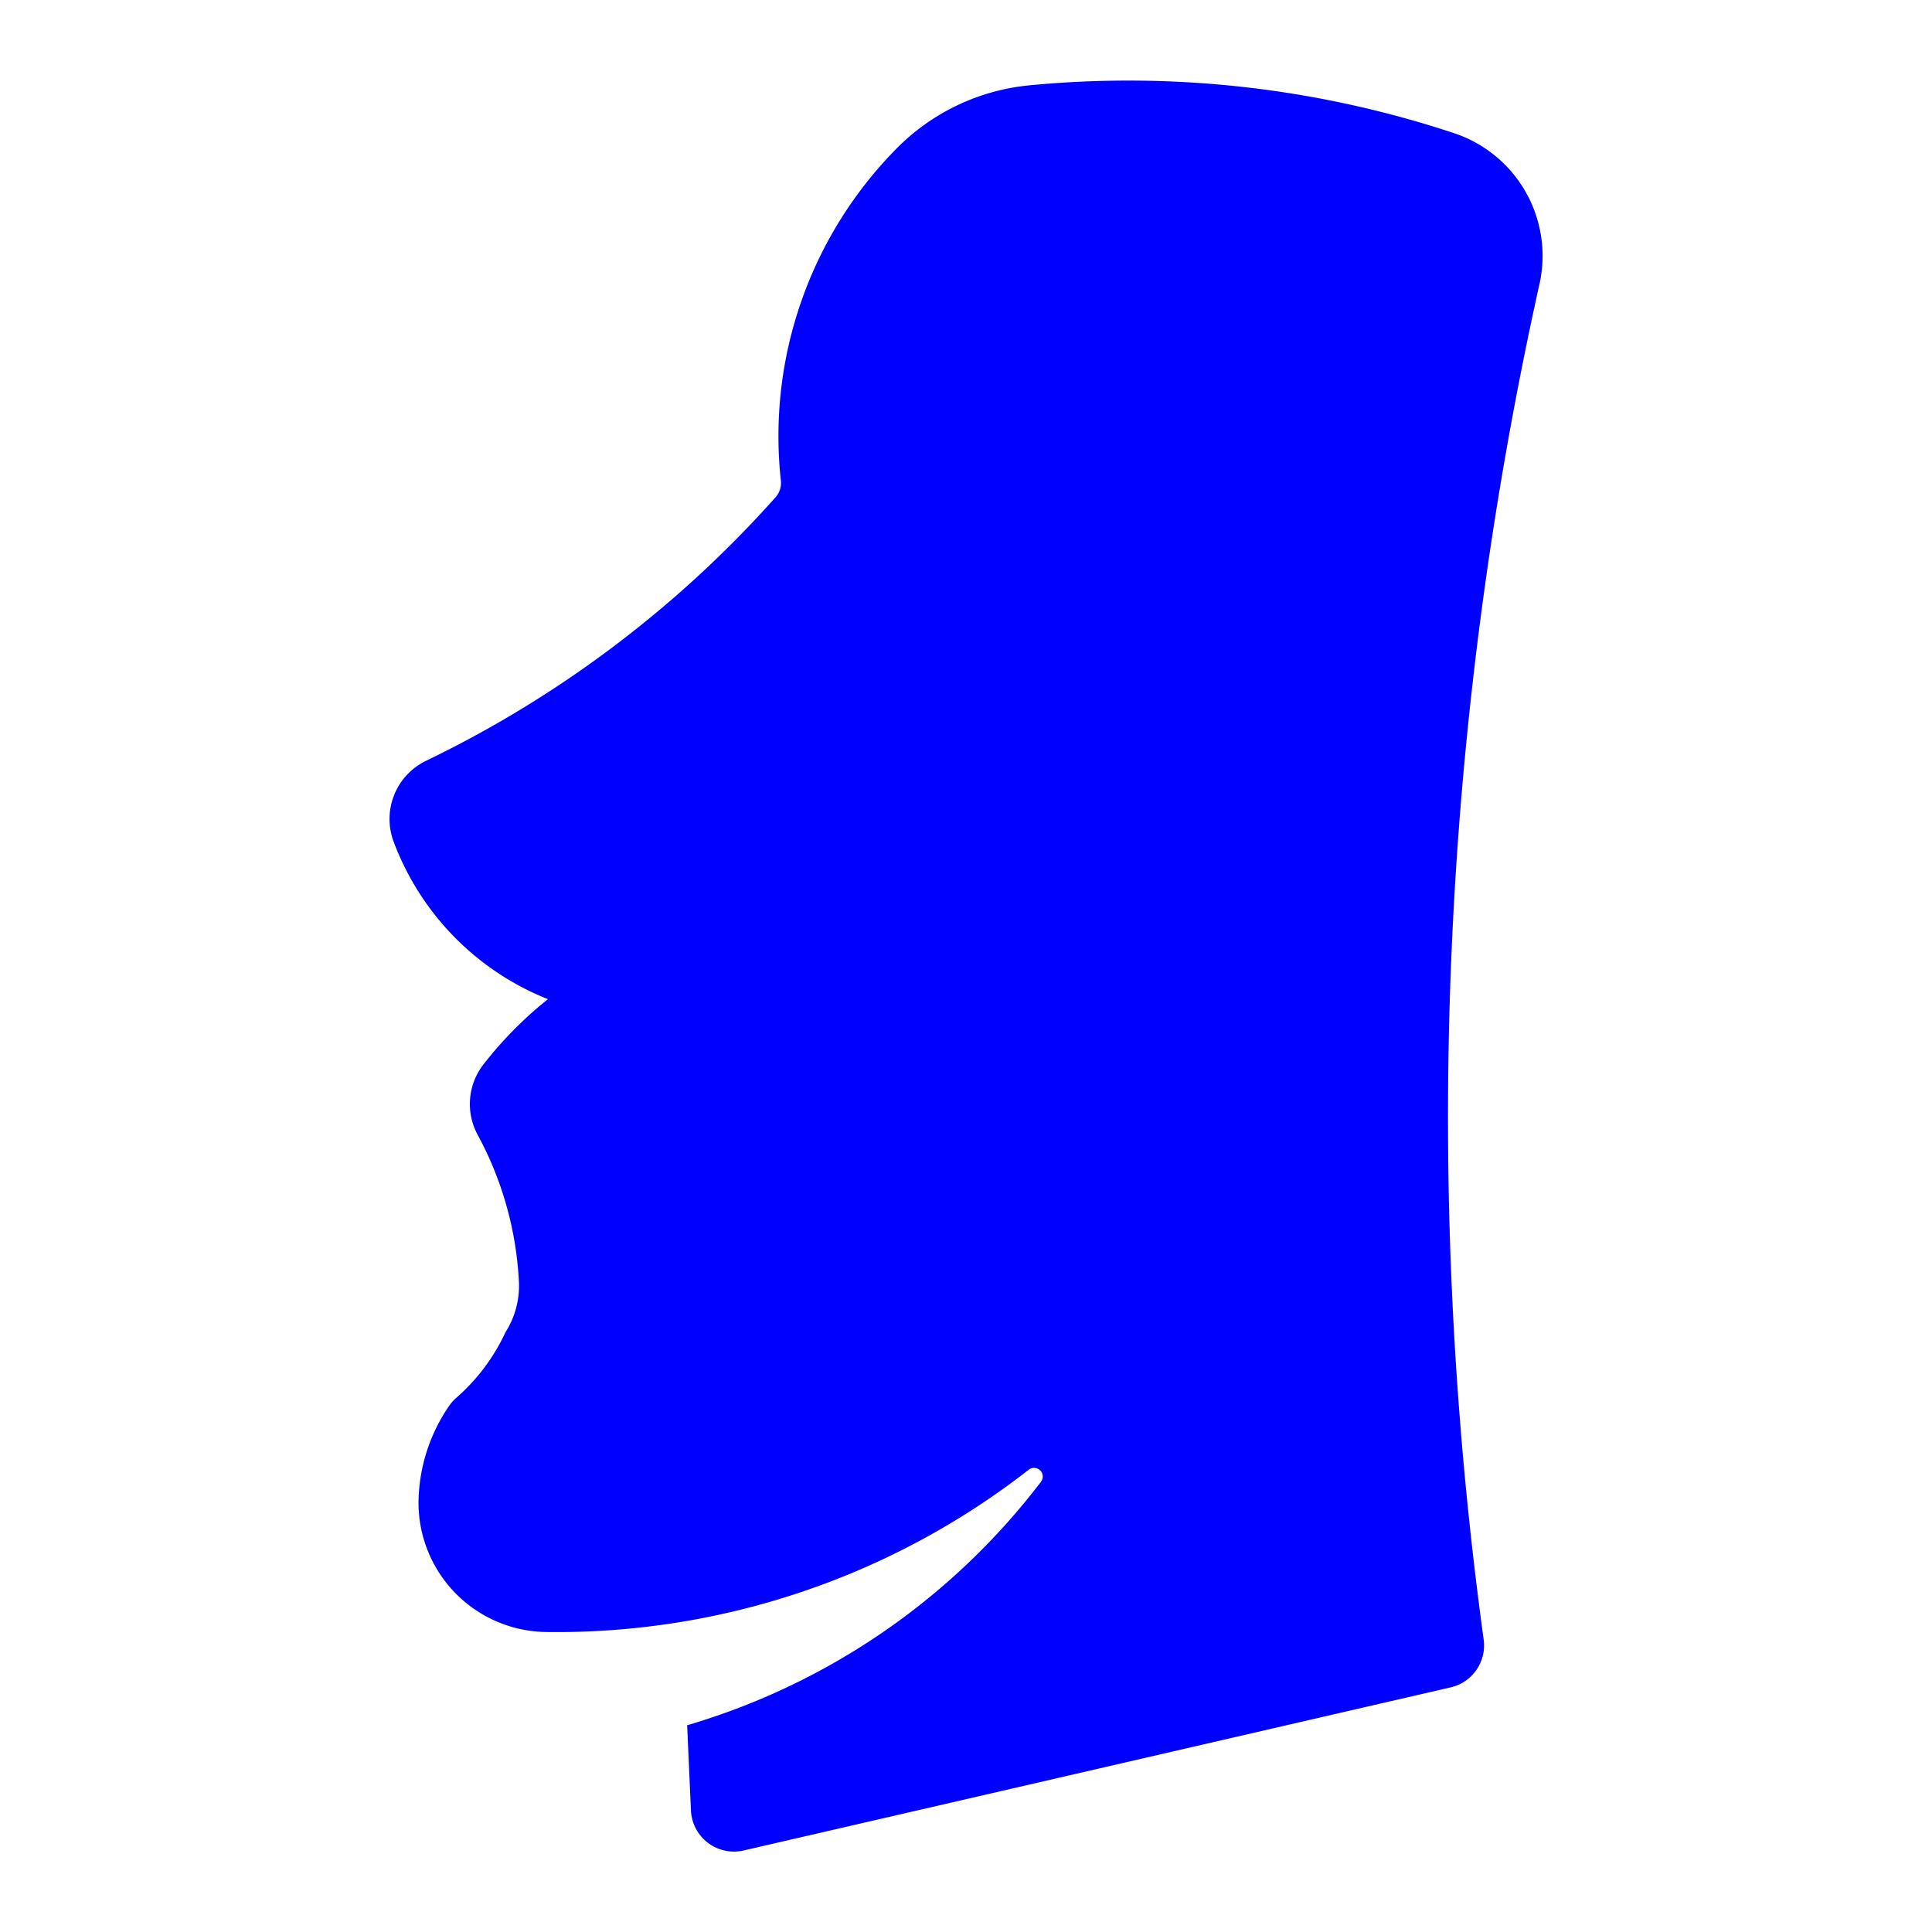 <svg xmlns="http://www.w3.org/2000/svg" xmlns:xlink="http://www.w3.org/1999/xlink" width="100px" height="100px" viewBox="0 0 100 100">
    <g transform="translate(50 50) scale(-1 1) rotate(0) translate(-50 -50)">
        <svg xmlns:dc="http://purl.org/dc/elements/1.1/" xmlns:cc="http://creativecommons.org/ns#" xmlns:rdf="http://www.w3.org/1999/02/22-rdf-syntax-ns#" xmlns:svg="http://www.w3.org/2000/svg" xmlns="http://www.w3.org/2000/svg" xmlns:sodipodi="http://sodipodi.sourceforge.net/DTD/sodipodi-0.dtd" xmlns:inkscape="http://www.inkscape.org/namespaces/inkscape" viewBox="0 0 12.7 12.7" version="1.1" x="0px" y="0px">
            <g transform="translate(0,-284.3)">
                <path style="fill: #0000ff" d="m 8.158,296.201 a 0.283,0.283 0 0 1 -0.347,0.263 l -4.647,-1.072 a 0.283,0.283 0 0 1 -0.217,-0.314 25.25,25.25 0 0 0 -0.367,-8.912 0.85,0.85 0 0 1 0.563,-0.991 6.803,6.803 0 0 1 2.791,-0.314 1.417,1.417 0 0 1 0.871,0.414 2.69,2.69 0 0 1 0.762,2.184 0.142,0.142 0 0 0 0.035,0.11 7.355,7.355 0 0 0 2.297,1.732 0.425,0.425 0 0 1 0.213,0.533 1.789,1.789 0 0 1 -1.014,1.034 2.546,2.546 0 0 1 0.424,0.429 0.425,0.425 0 0 1 0.038,0.463 2.261,2.261 0 0 0 -0.271,0.963 0.567,0.567 0 0 0 0.088,0.334 1.293,1.293 0 0 0 0.324,0.432 0.283,0.283 0 0 1 0.047,0.053 1.142,1.142 0 0 1 0.2,0.598 0.85,0.85 0 0 1 -0.837,0.888 5.045,5.045 0 0 1 -3.175,-1.068 0.057,0.057 0 0 0 -0.08,0.079 4.531,4.531 0 0 0 2.327,1.602 z" fill="#000000" stroke="none"></path>
            </g>
        </svg>
    </g>
</svg>
